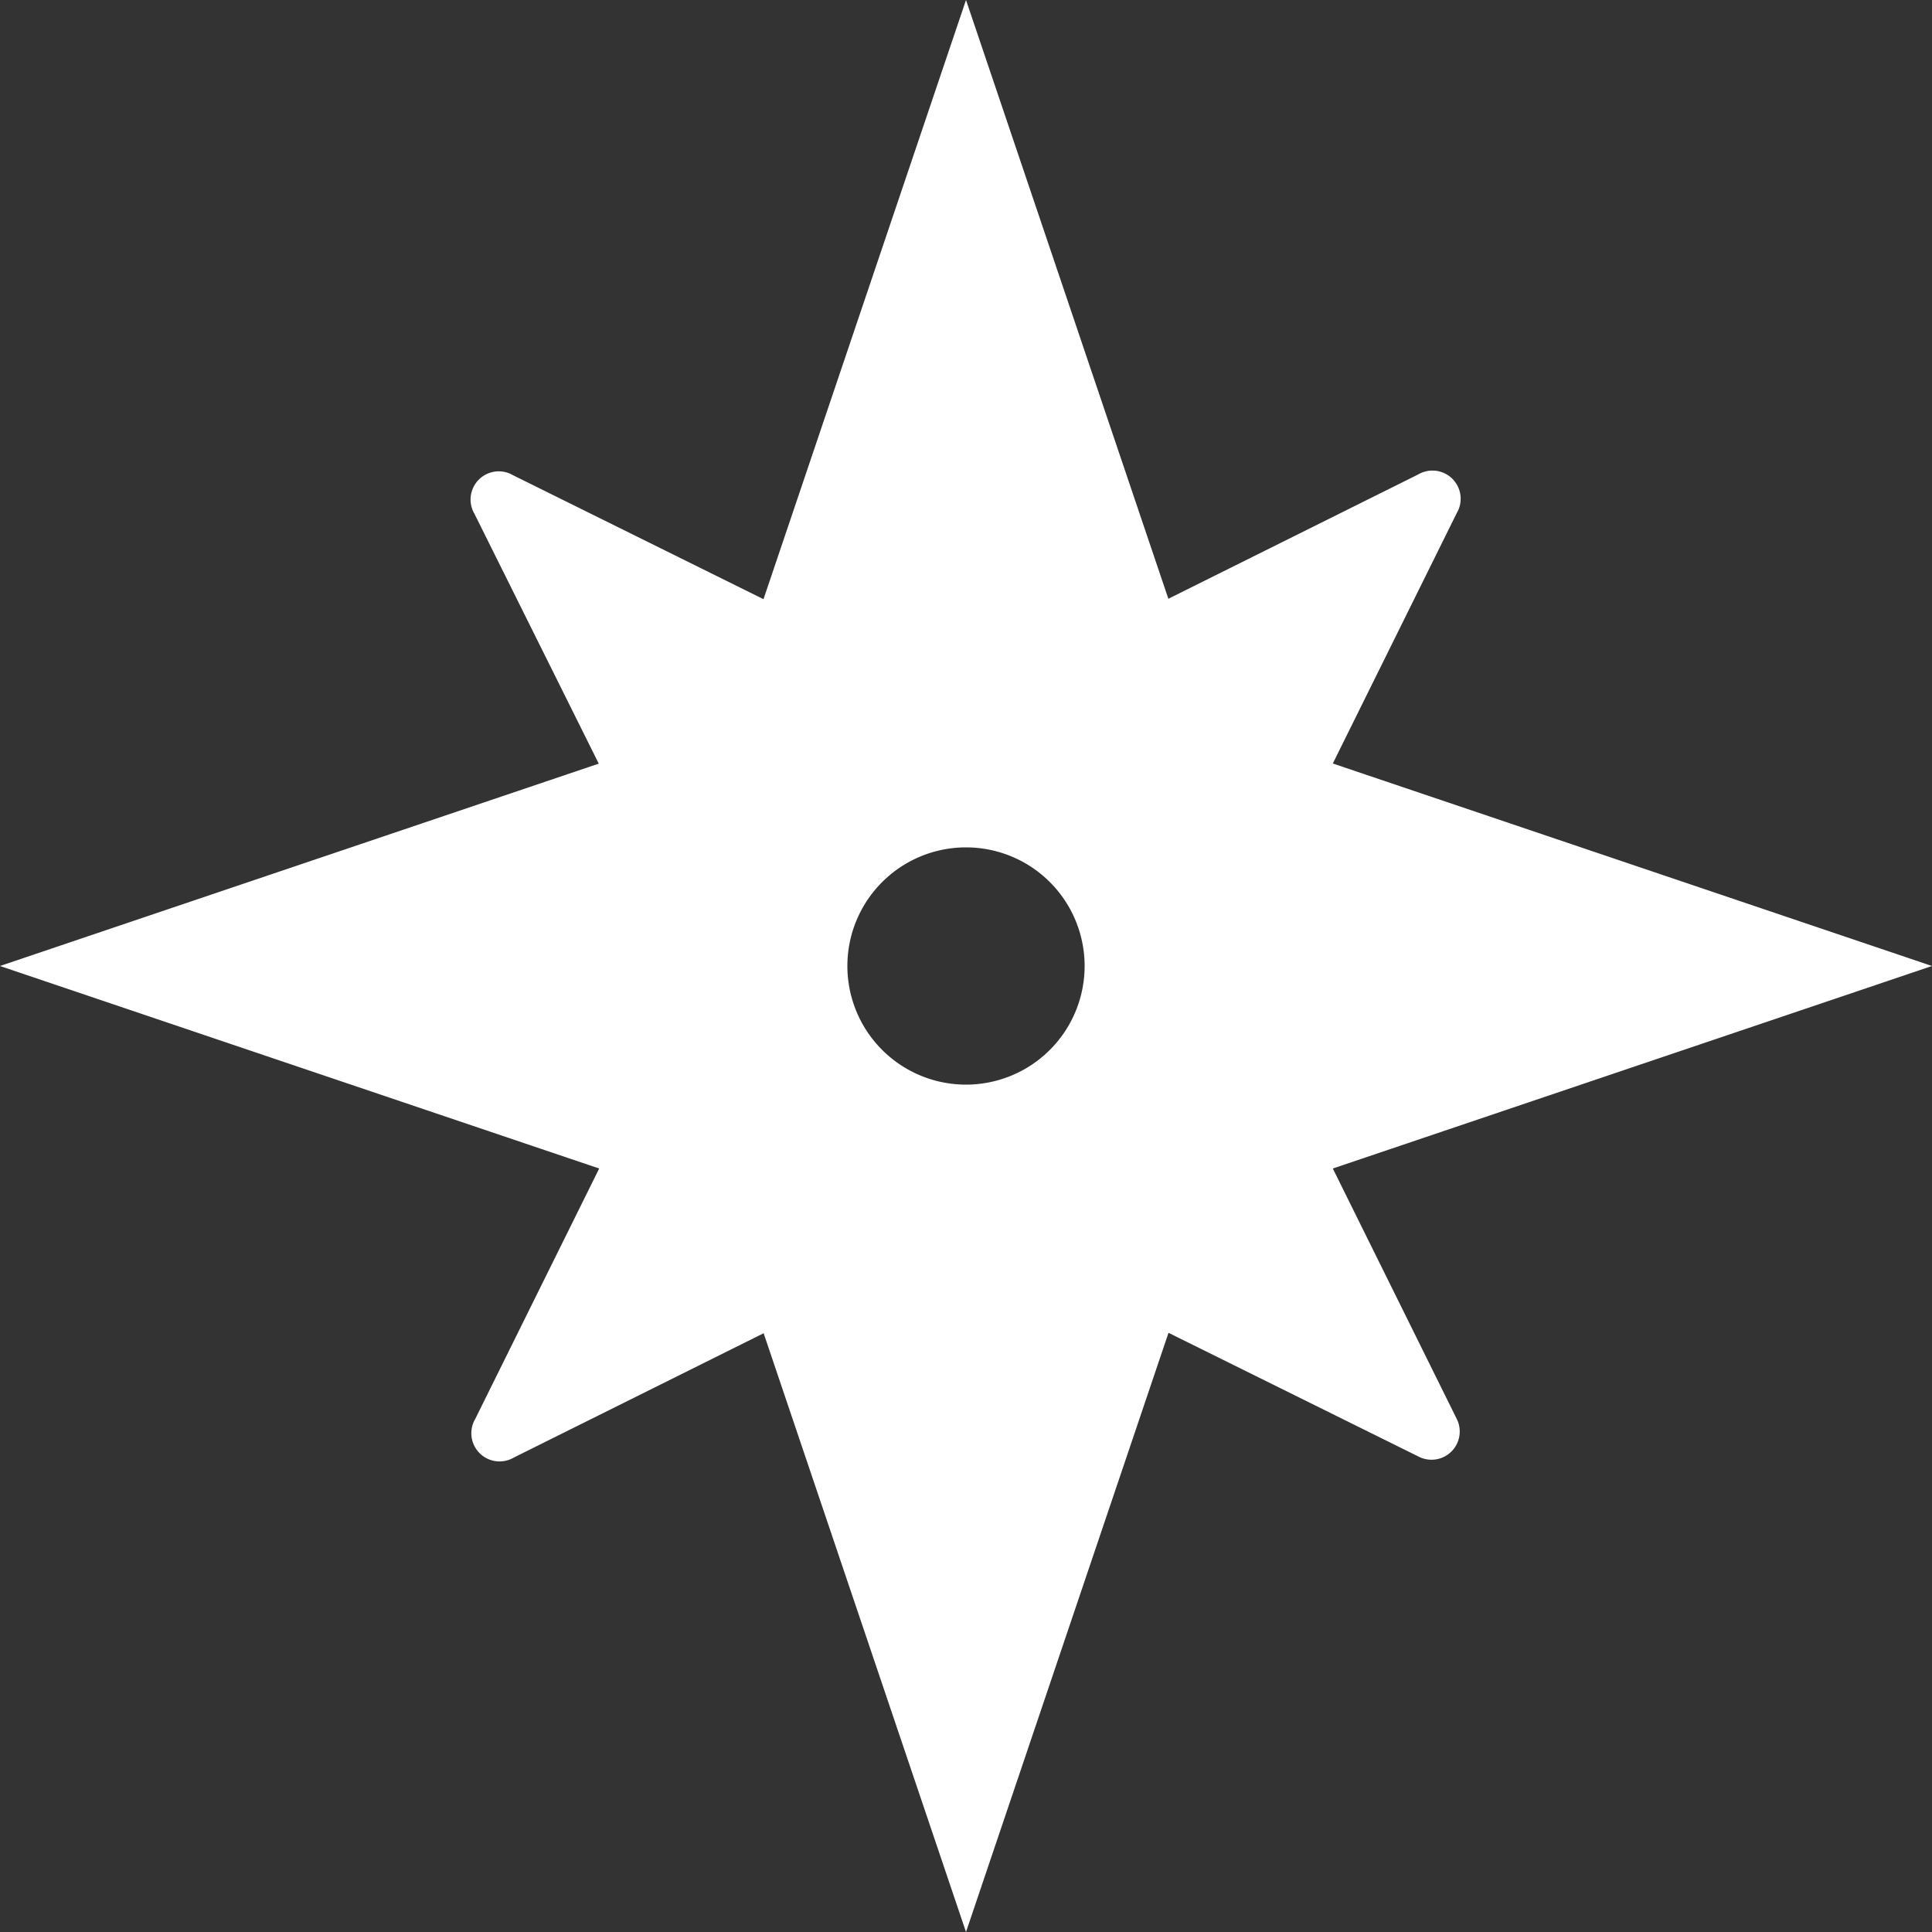 <svg xmlns="http://www.w3.org/2000/svg" viewBox="0 0 100 100"><rect x="0" y="0" width="100" height="100" fill="#333333" stroke="none"/><defs><style>.cls-1{fill:#fff;}</style></defs><g id="Слой_2" data-name="Слой 2"><g id="icons"><g id="Shuriken"><path class="cls-1" d="M75.4,73.44,64.12,50.65a1.42,1.42,0,0,1,0-1.3L75.4,26.56a1.46,1.46,0,0,0-2-2L50.65,35.88a1.42,1.42,0,0,1-1.3,0L26.56,24.6a1.46,1.46,0,0,0-2,2L35.88,49.35a1.42,1.42,0,0,1,0,1.3L24.6,73.44a1.46,1.46,0,0,0,2,2L49.35,64.12a1.42,1.42,0,0,1,1.3,0L73.44,75.4A1.46,1.46,0,0,0,75.4,73.44ZM50,57a7,7,0,1,1,7-7A7,7,0,0,1,50,57Z"/><path id="Shuriken-2" data-name="Shuriken" class="cls-1" d="M62.63,37.37,50,0,37.37,37.37,0,50,37.37,62.63,50,100,62.63,62.63,100,50ZM50,56.14A6.14,6.14,0,1,1,56.14,50,6.14,6.14,0,0,1,50,56.14Z"/></g></g></g></svg>